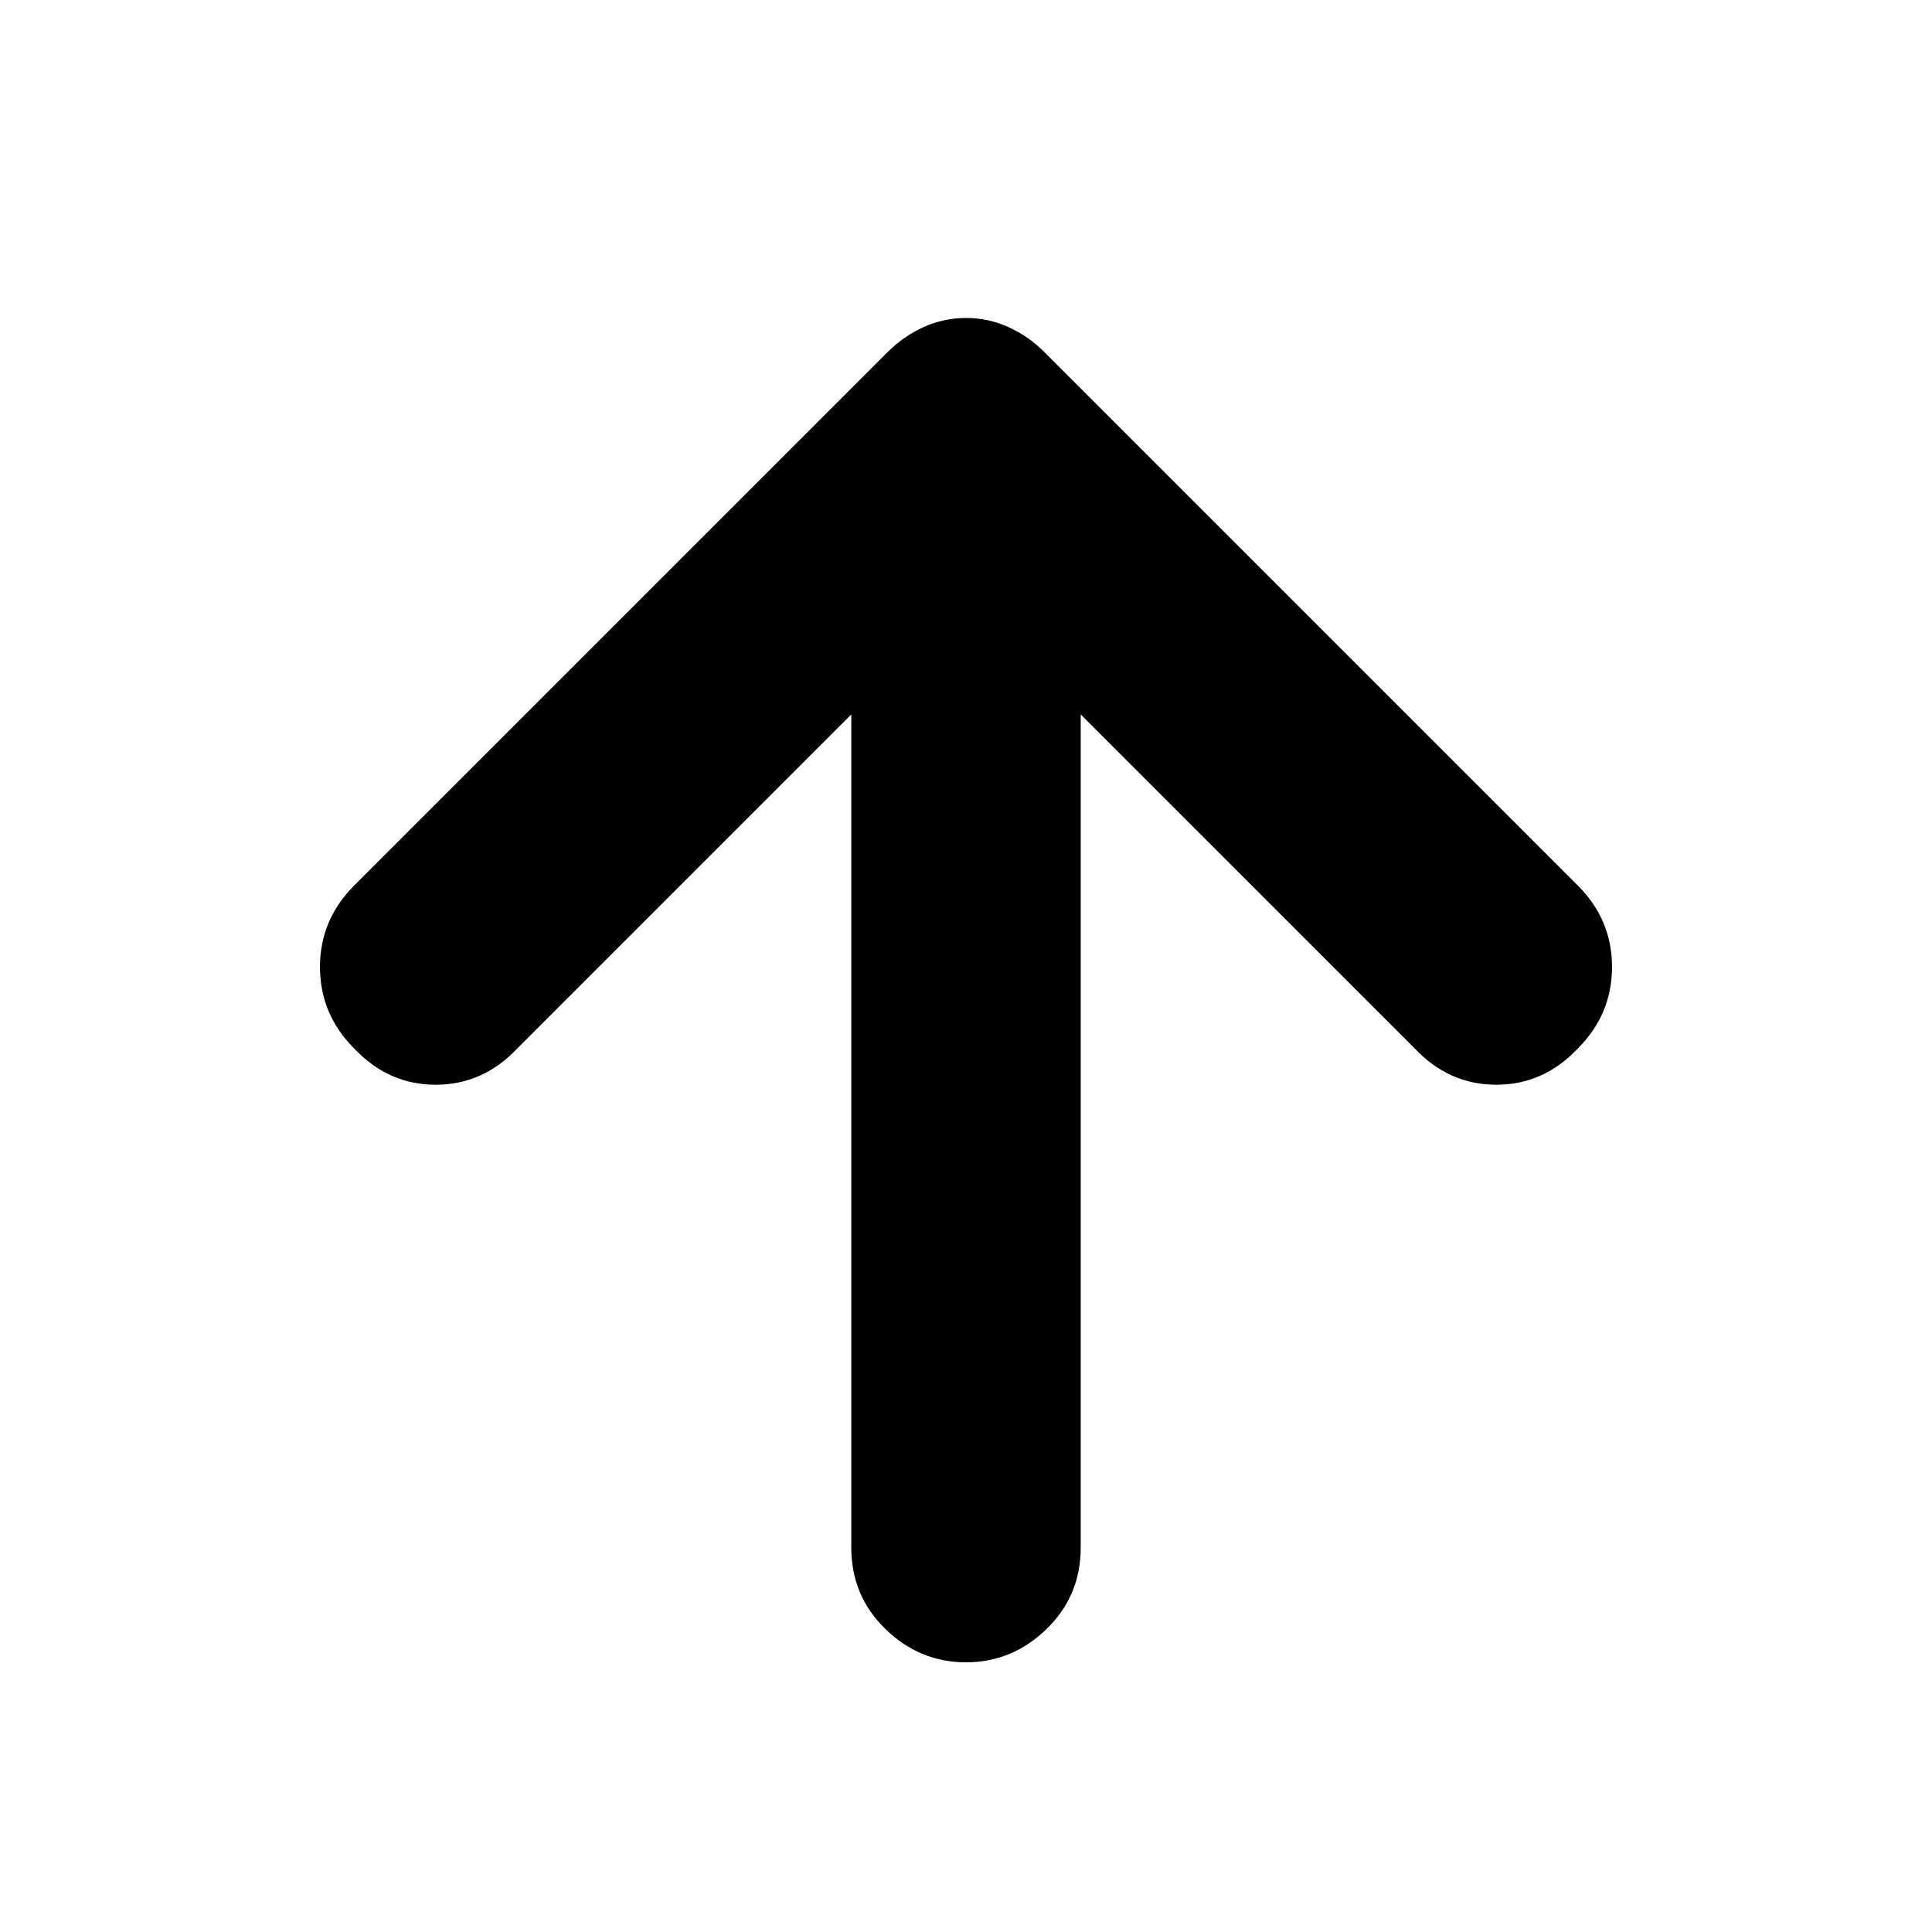 <svg xmlns="http://www.w3.org/2000/svg" height="24" width="24"><path d="M12 20.65q-.575 0-1-.413-.425-.412-.425-1.012V8.875l-4.15 4.15q-.425.45-1.013.45-.587 0-1.012-.45-.425-.425-.425-1.013 0-.587.425-1.012l6.625-6.625q.2-.2.45-.313.25-.112.525-.112t.525.112q.25.113.45.313L19.6 11q.425.425.425 1.012 0 .588-.425 1.013-.425.45-1.013.45-.587 0-1.012-.45l-4.15-4.15v10.35q0 .6-.425 1.012-.425.413-1 .413Z"/></svg>